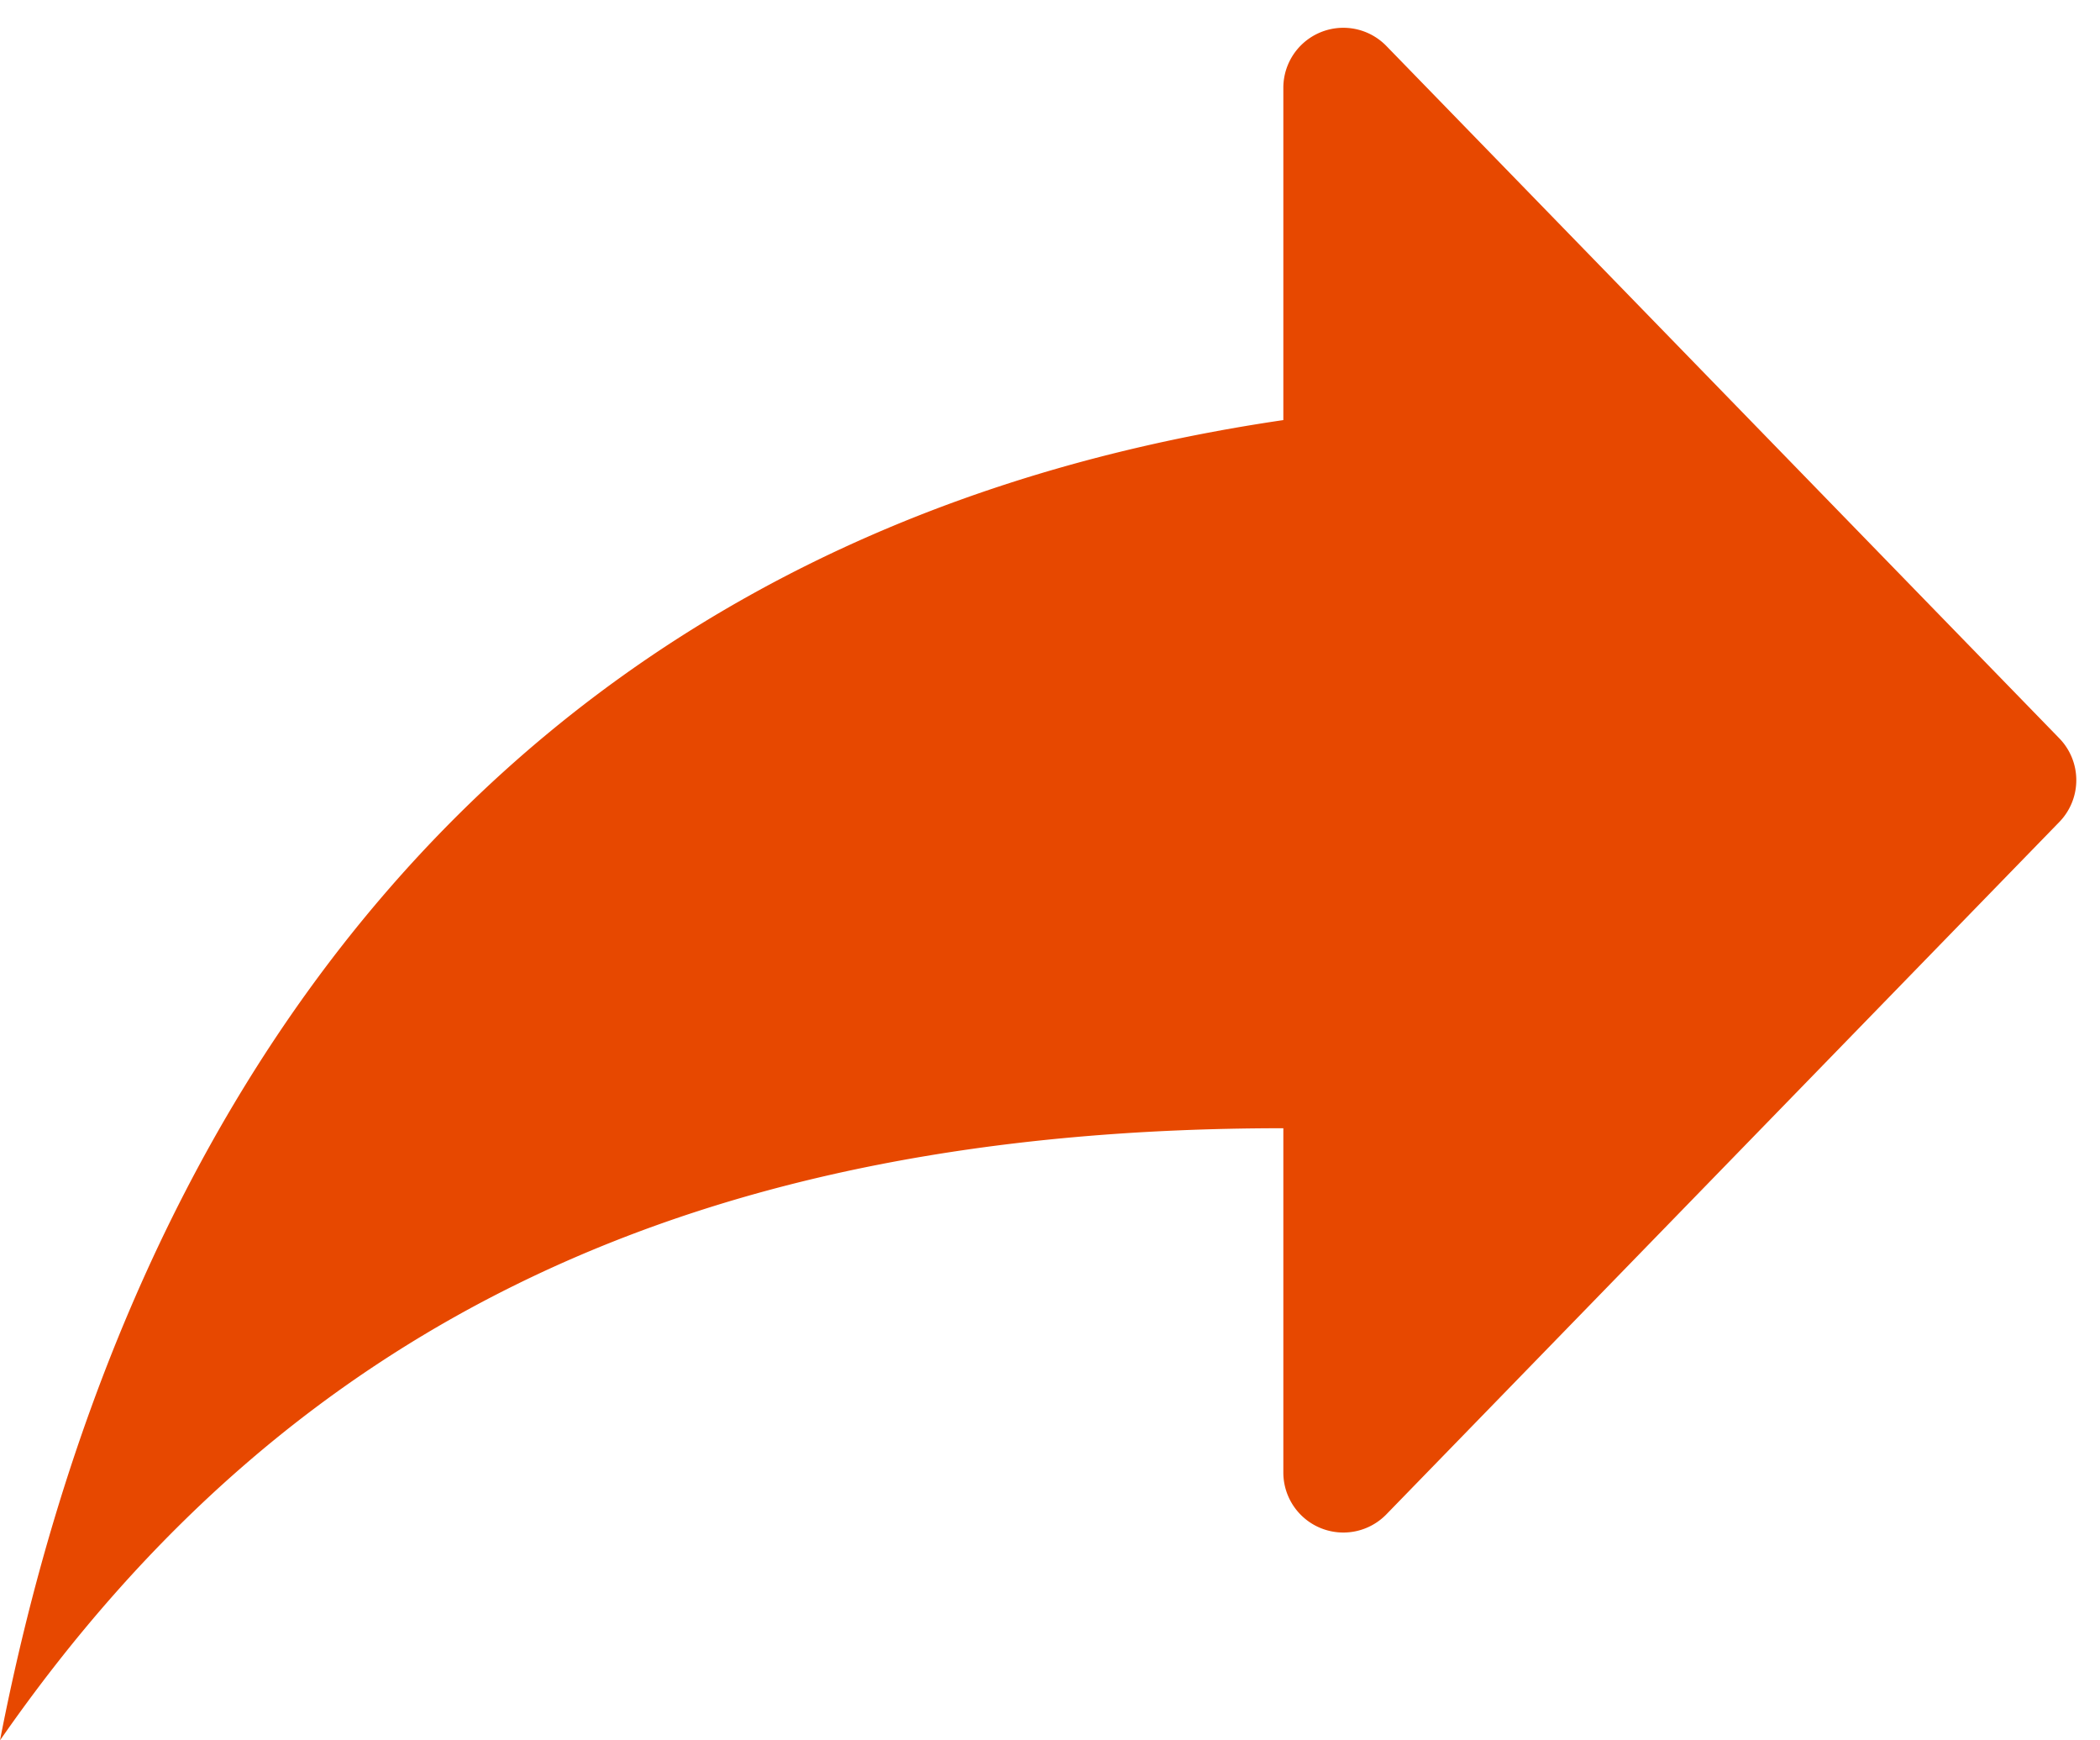 <svg xmlns="http://www.w3.org/2000/svg" width="35" height="29" viewBox="0 0 35 29">
    <path fill="#E74800" fill-rule="evenodd" d="M23.106.766l11.216 11.537a1 1 0 0 1 0 1.394L23.106 25.234a1 1 0 0 1-1.717-.697V18.8C11.667 18.8 4.86 22 0 29 1.944 19 7.778 9 21.389 7V1.463a1 1 0 0 1 1.717-.697z"/>
</svg>
